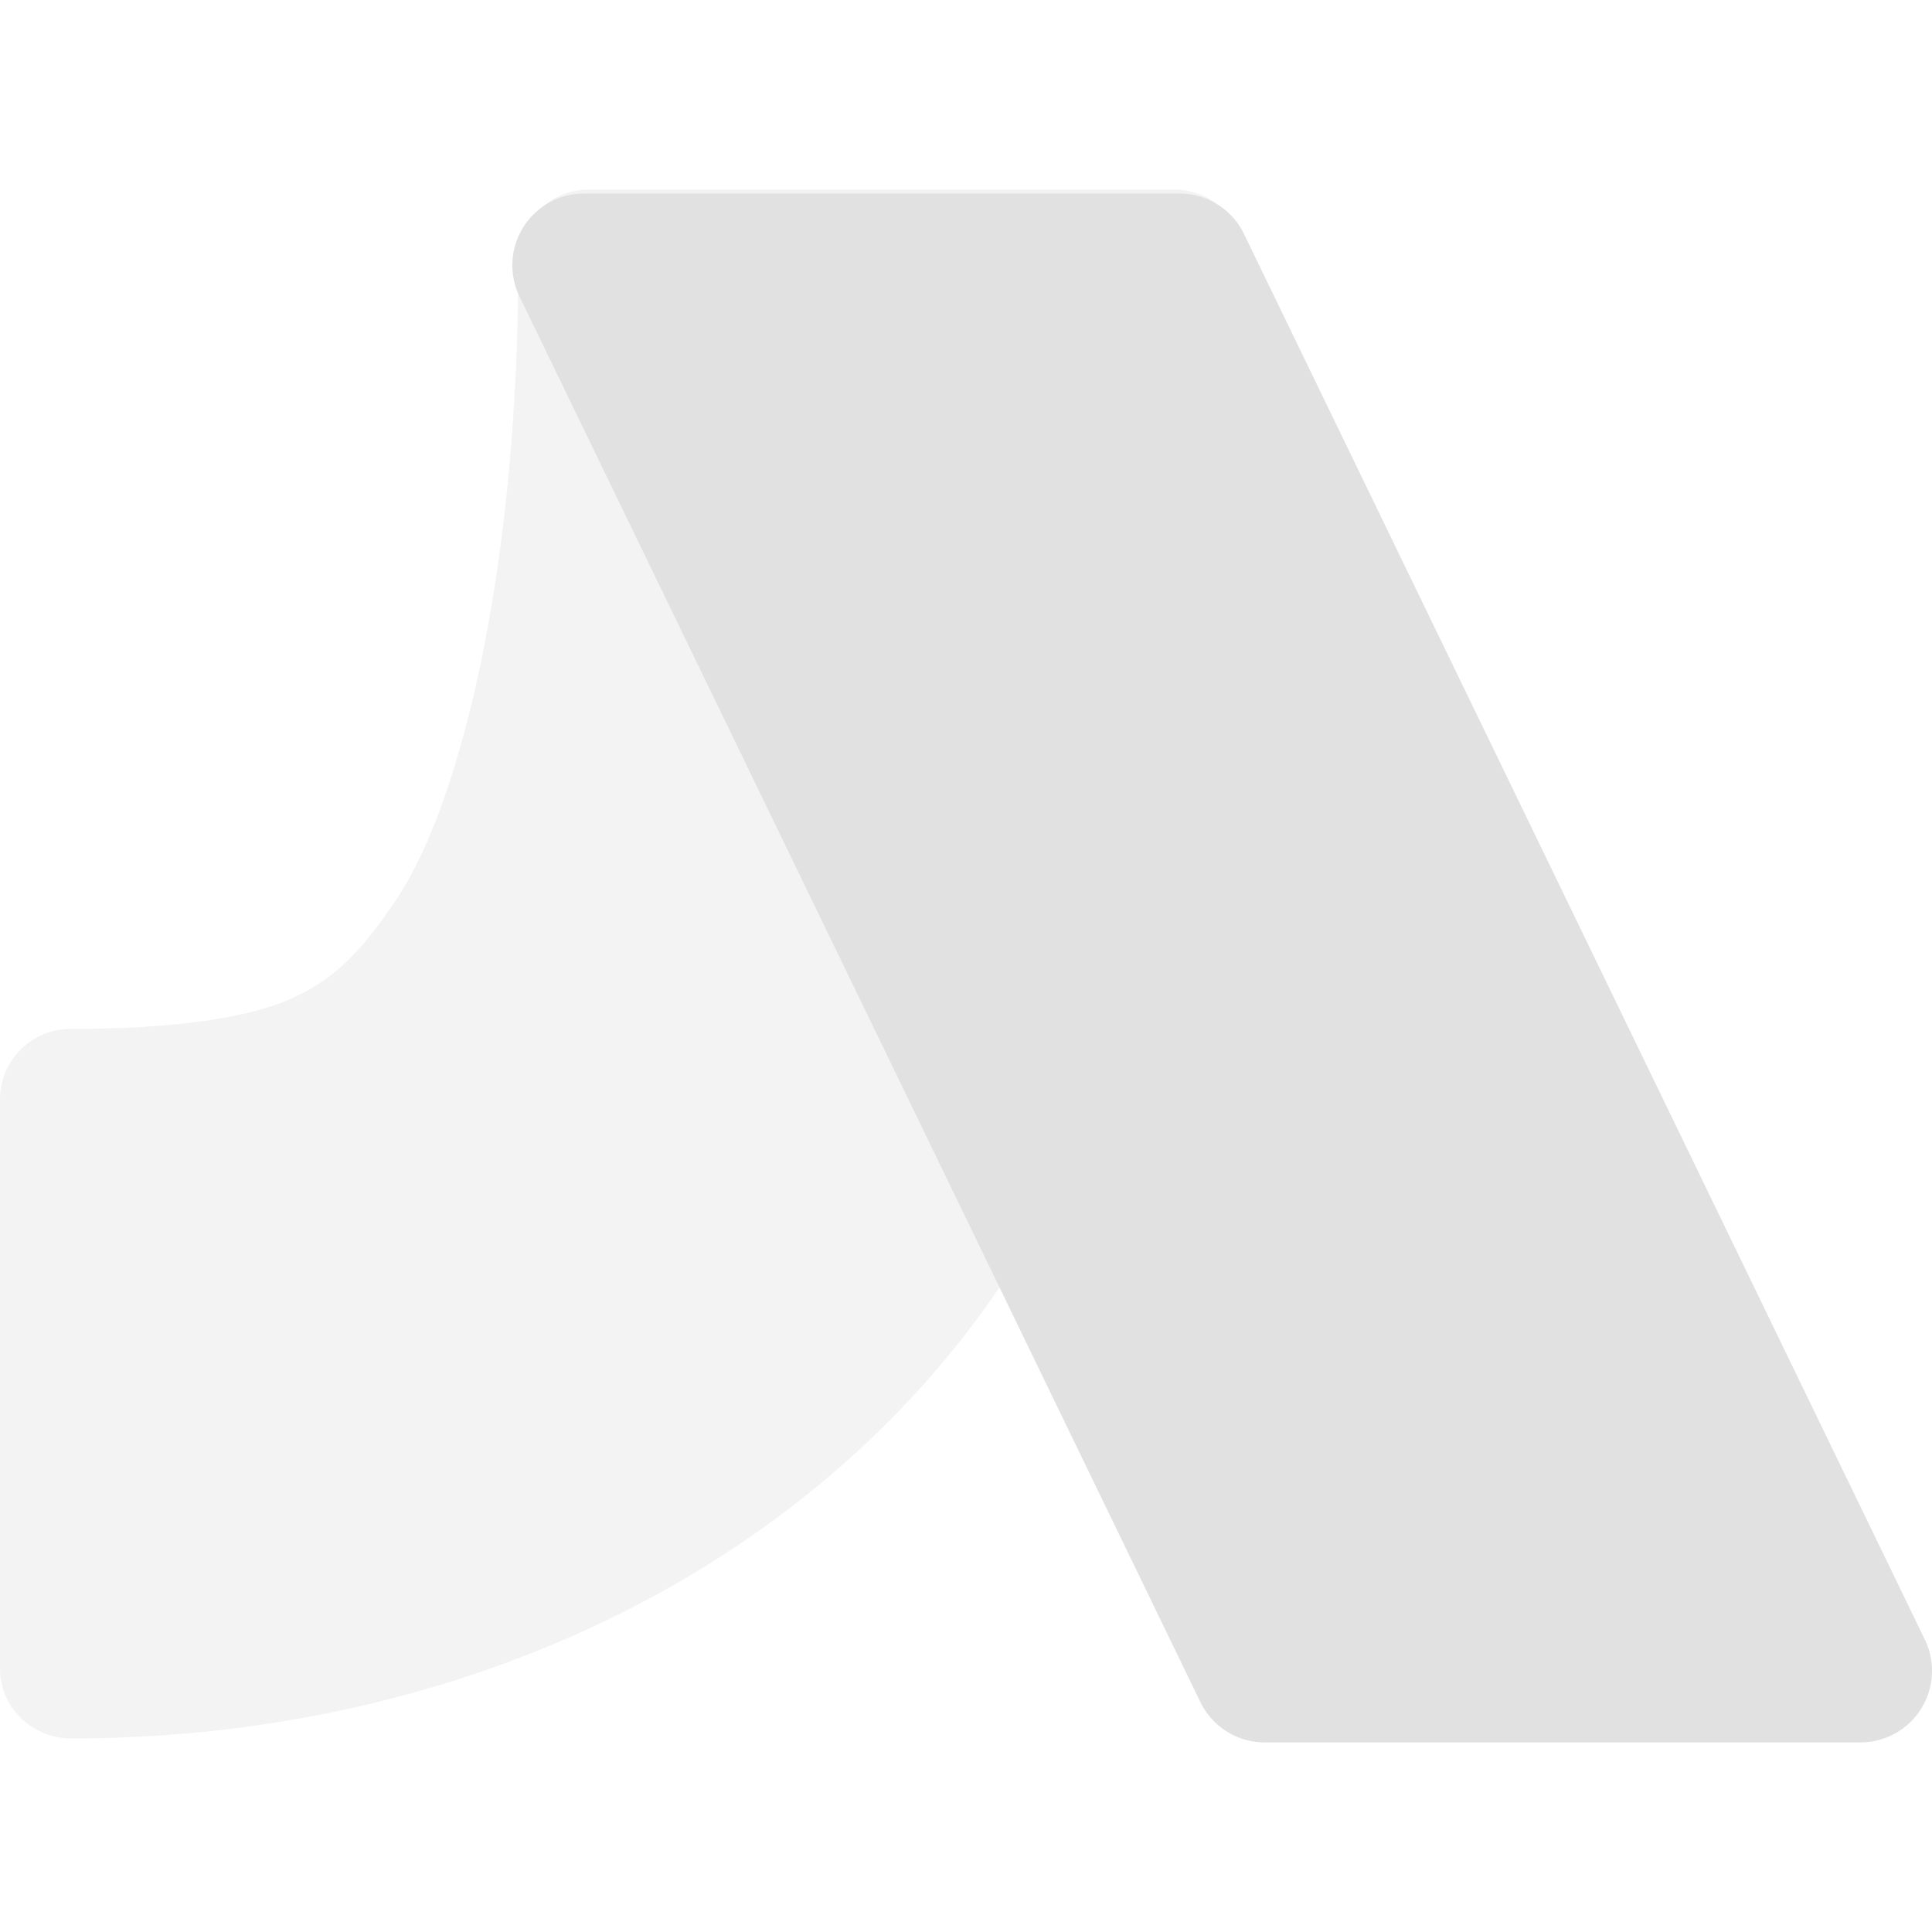 <svg xmlns="http://www.w3.org/2000/svg" style="isolation:isolate" width="16" height="16" version="1.1" id="svg30849"><defs id="defs30843"><style id="current-color-scheme" type="text/css">.ColorScheme-Text{color:#e1e1e1}</style></defs><path class="ColorScheme-Text" fill-rule="evenodd" d="M4.883 1.57a.583.583 0 0 0-.59.577c0 2.617-.494 4.522-1.001 5.287-.288.433-.507.662-.853.824-.345.163-.956.263-1.849.263a.584.584 0 0 0-.59.577v4.722c0 .318.264.577.59.577 3.216 0 6.134-1.393 7.734-3.805 1.571-2.369 1.983-5.242 1.983-8.445a.583.583 0 0 0-.59-.577H4.883z" fill="currentColor" opacity=".4" id="path30845"/><path class="ColorScheme-Text" d="M4.834 1.603a.594.594 0 0 0-.532.852l5.639 11.641a.593.593 0 0 0 .533.334h4.934a.593.593 0 0 0 .533-.851L10.302 1.937a.593.593 0 0 0-.533-.334H4.834z" fill="currentColor" id="path30847"/></svg>